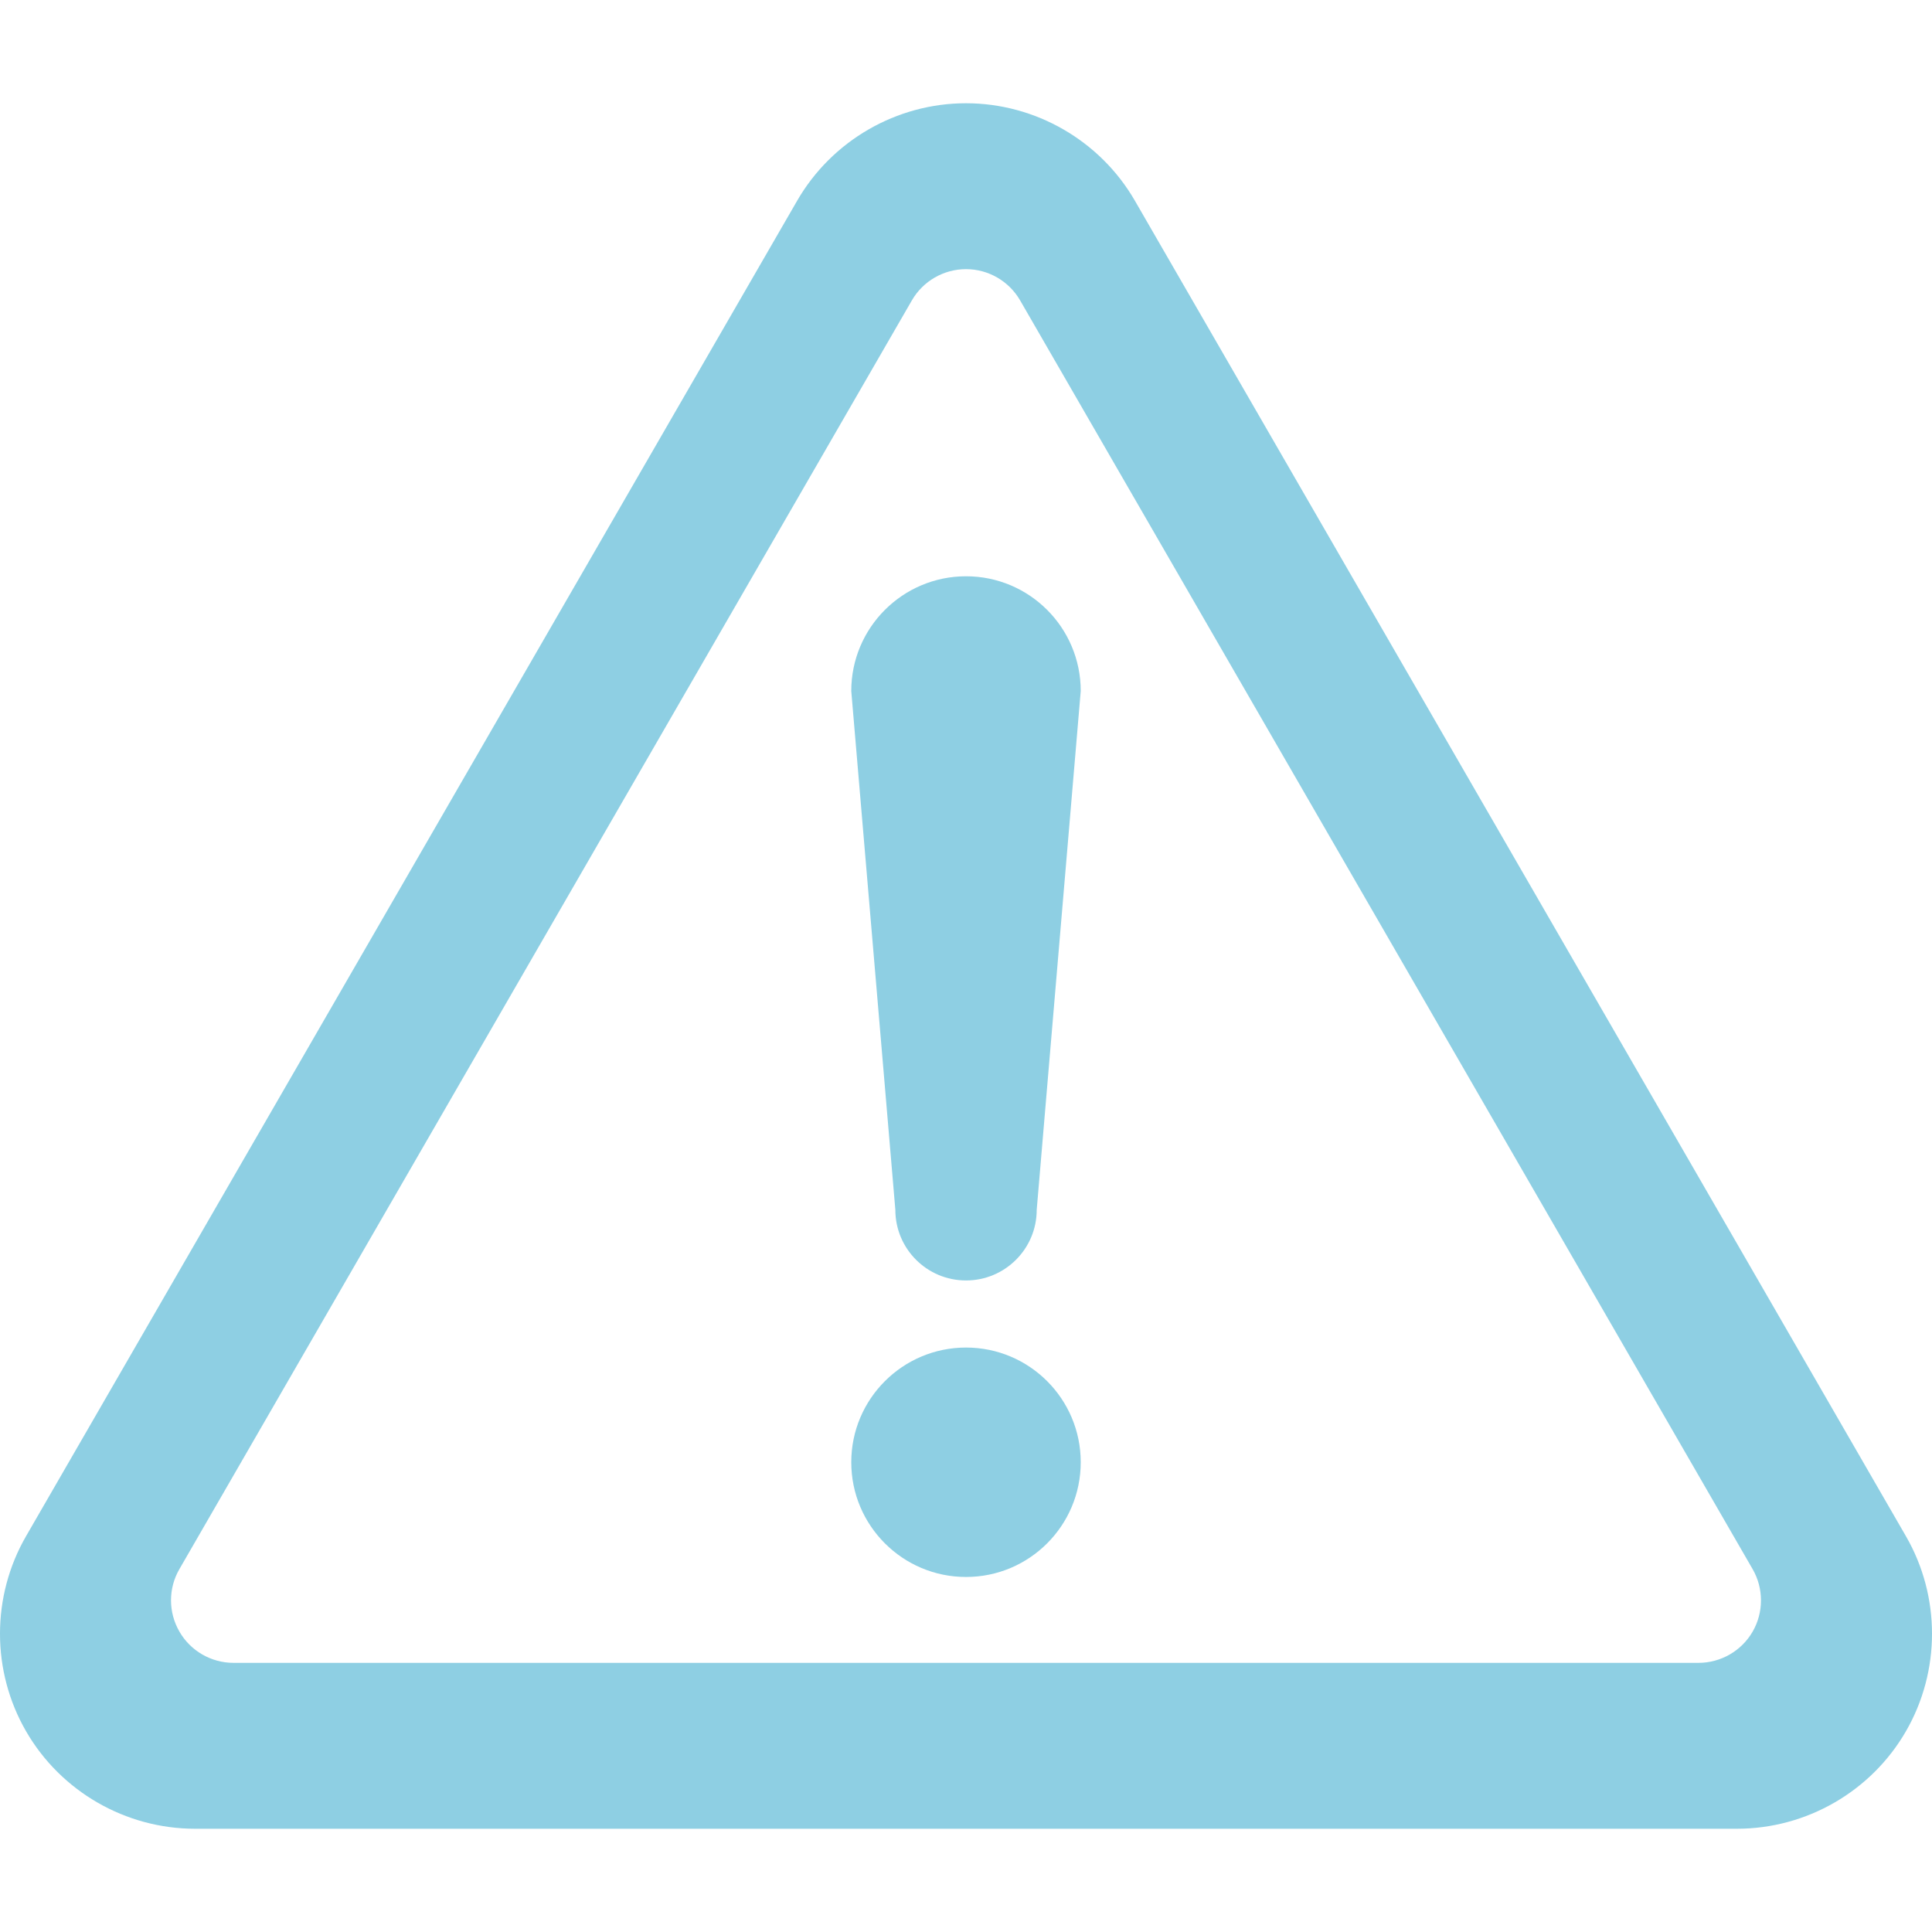 <svg width="135" height="135" viewBox="0 0 135 135" fill="none" xmlns="http://www.w3.org/2000/svg">
<g clip-path="url(#clip0_1658_7873)">
<path d="M67.502 94.161C63.077 94.161 59.483 97.75 59.483 102.175C59.483 106.603 63.077 110.192 67.502 110.192C71.927 110.192 75.517 106.603 75.517 102.175C75.517 97.75 71.928 94.161 67.502 94.161Z" fill="#8ECFE3"/>
<path d="M133.18 107.346L79.304 14.03C76.878 9.826 72.355 7.215 67.498 7.215C62.645 7.215 58.126 9.826 55.699 14.03L1.82 107.342C-0.607 111.546 -0.607 116.768 1.82 120.972C4.247 125.176 8.769 127.785 13.623 127.785H121.377C126.231 127.785 130.753 125.176 133.18 120.972C135.607 116.768 135.607 111.546 133.18 107.346ZM122.466 114.013C121.689 115.359 120.24 116.193 118.683 116.193H16.316C14.762 116.193 13.311 115.359 12.537 114.009C11.756 112.662 11.752 110.991 12.534 109.646L63.718 20.989C64.494 19.643 65.943 18.807 67.502 18.807C69.058 18.807 70.504 19.643 71.282 20.991L122.466 109.644C123.244 110.991 123.244 112.666 122.466 114.013Z" fill="#8ECFE3"/>
<path d="M67.502 40.268C63.077 40.268 59.483 43.857 59.483 48.285L62.563 84.536C62.563 87.264 64.772 89.473 67.502 89.473C70.228 89.473 72.441 87.264 72.441 84.536L75.517 48.285C75.517 43.857 71.928 40.268 67.502 40.268Z" fill="#8ECFE3"/>
</g>
<defs>
<clipPath id="clip0_1658_7873">
<rect width="135" height="135" fill="white"/>
</clipPath>
</defs>
</svg>
